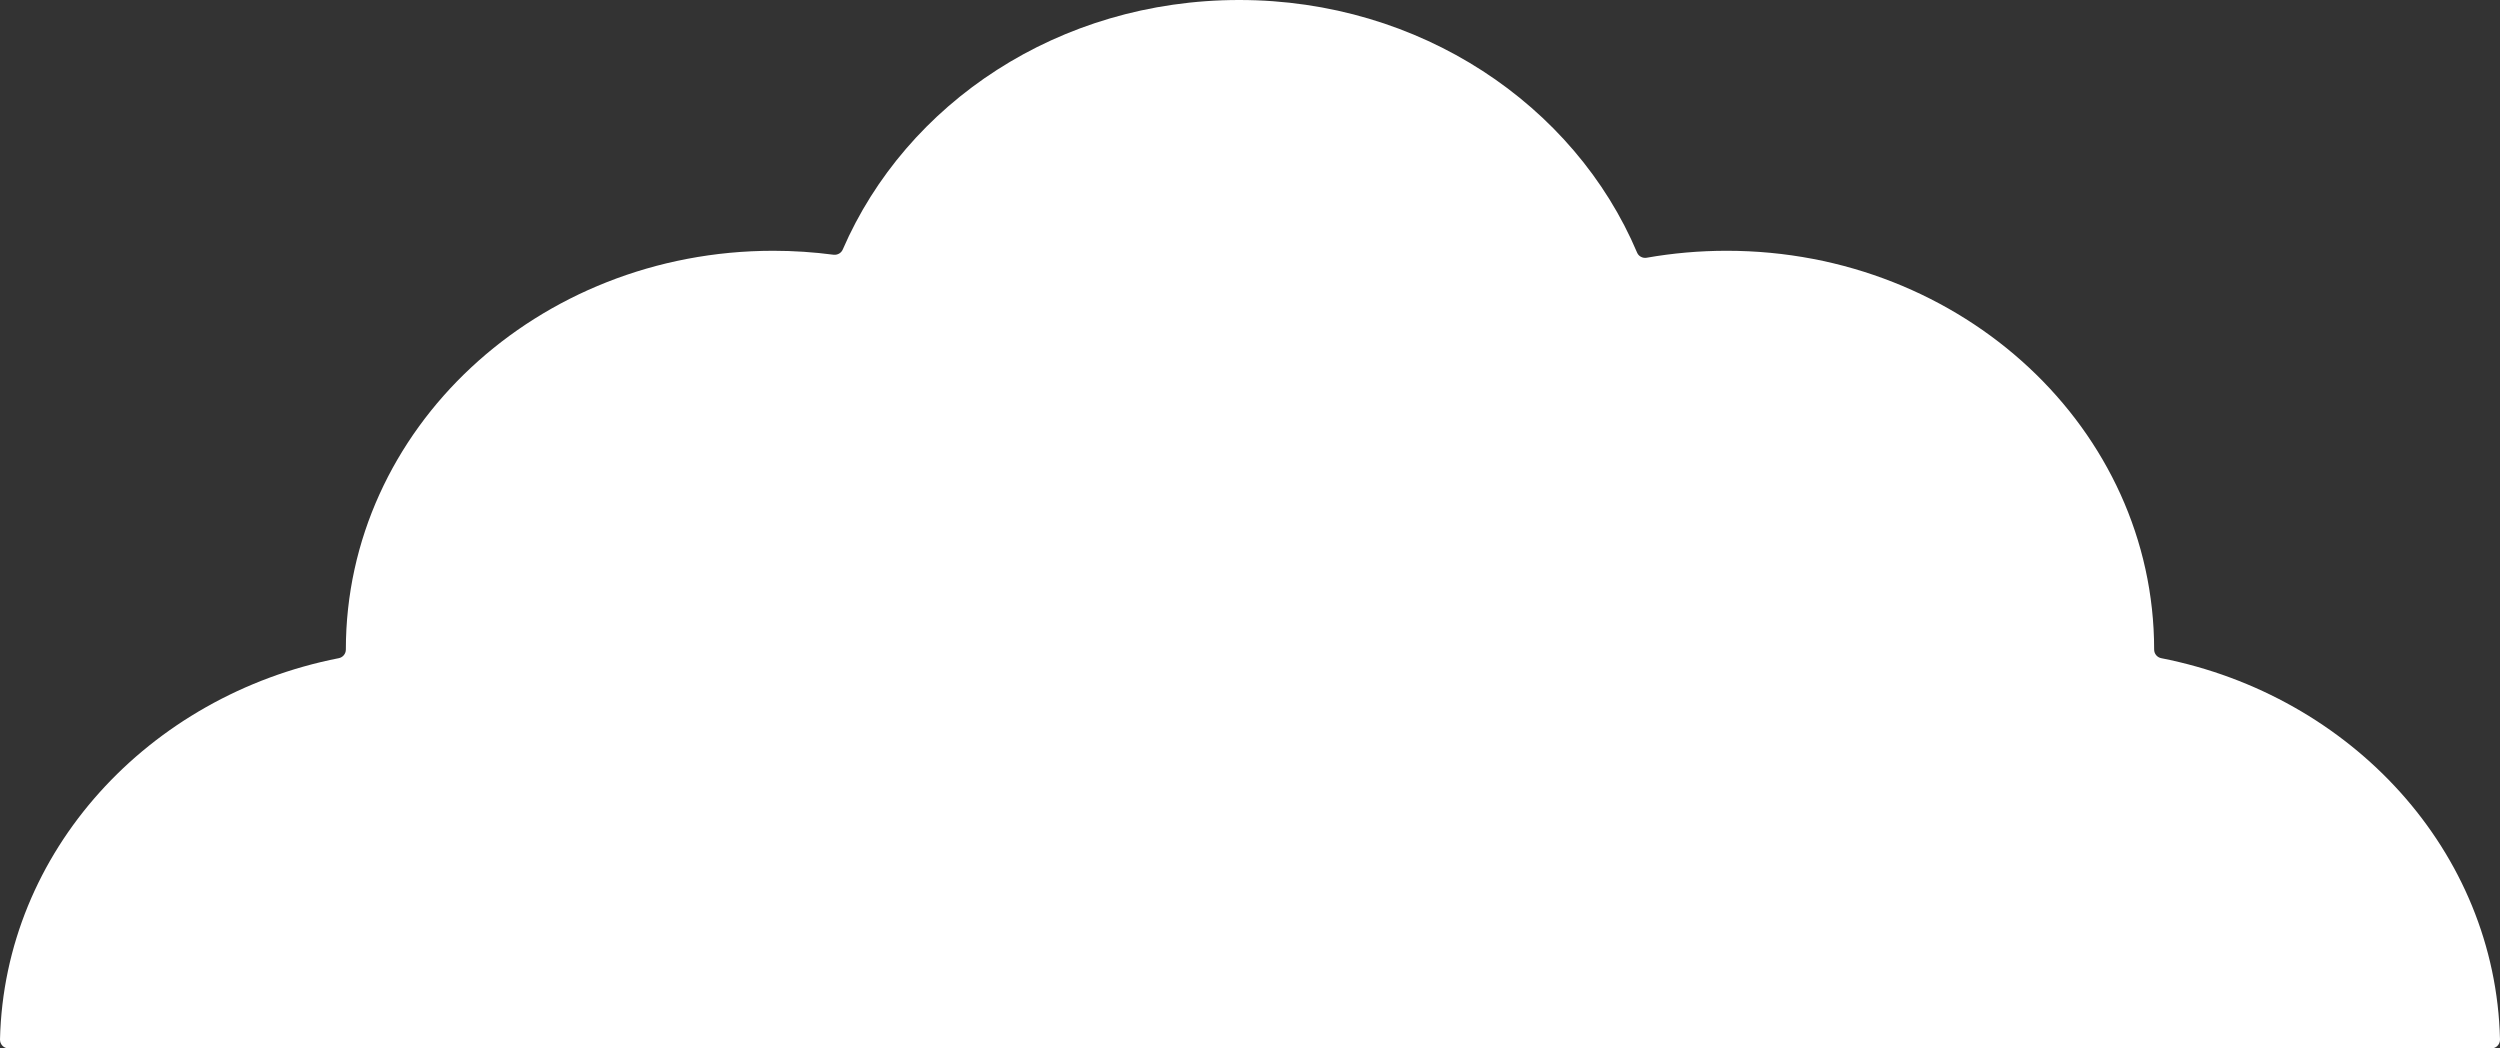 <?xml version="1.0" encoding="UTF-8"?>
<svg id="Layer_2" data-name="Layer 2" xmlns="http://www.w3.org/2000/svg" viewBox="0 0 290.8 121.95">
  <rect x="0" y="0" width="290.8" height="121.95" fill="#333333" stroke="none"/>
  <defs>
    <style>
      .cls-1 {
        fill: #fff;
      }
    </style>
  </defs>
  <g id="Layer_11" data-name="Layer 11">
    <path class="cls-1" d="m251.4,76.56c-.48-.09-.83-.51-.83-1h0c0-25.62-22.26-46.39-49.72-46.39-3.18,0-6.3.28-9.31.81-.46.08-.93-.16-1.11-.59C183.15,12.18,165.18,0,144.15,0s-38.75,12.01-46.12,29.02c-.18.42-.61.66-1.07.61-2.29-.3-4.63-.46-7.01-.46-27.46,0-49.72,20.77-49.72,46.39h0c0,.49-.35.91-.83,1C17.24,80.92.51,99.05,0,120.91c-.01.57.44,1.04,1.01,1.04h93.41s5.01,0,5.01,0h190.36c.57,0,1.02-.47,1.01-1.04-.51-21.86-17.24-39.99-39.4-44.35Z"/>
  </g>
</svg>